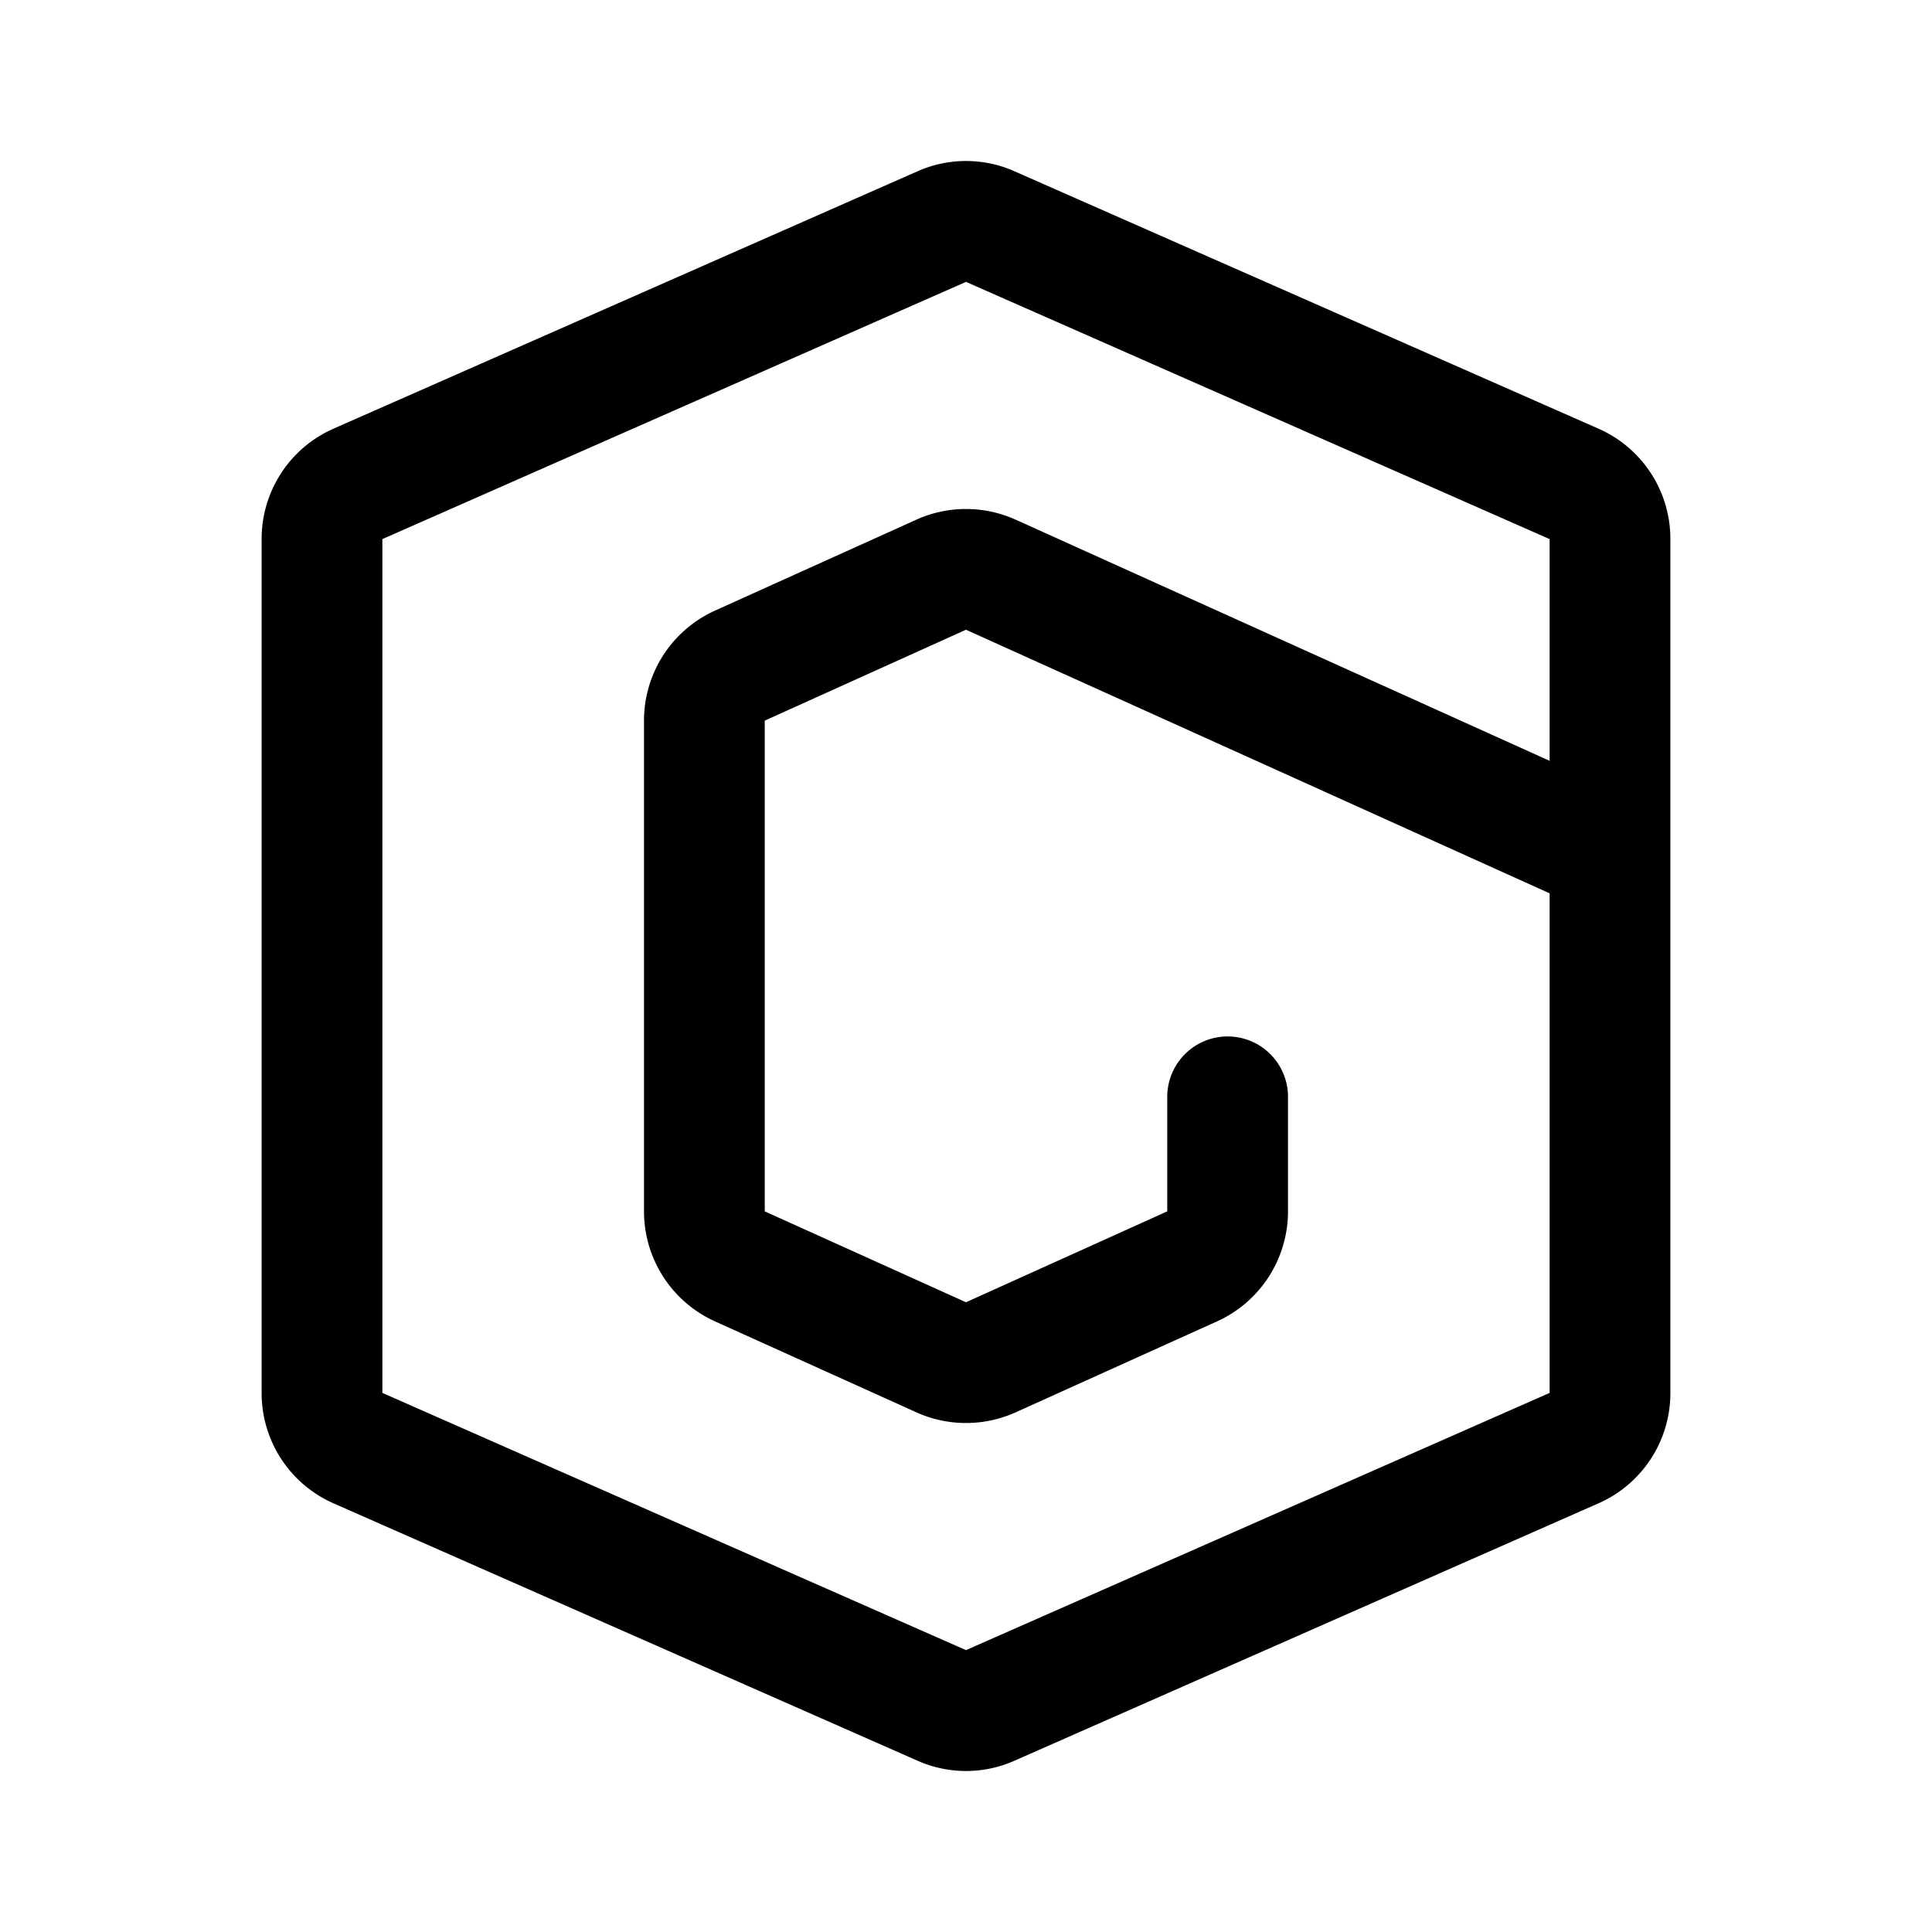 <svg width="192" height="192" viewBox="0 0 192 192" fill="none" xmlns="http://www.w3.org/2000/svg"><path d="M32 53.566v84.868a5.967 5.967 0 0 0 3.544 5.466l58.092 25.602a5.859 5.859 0 0 0 4.728 0l58.092-25.602a5.966 5.966 0 0 0 3.544-5.466V53.566a5.965 5.965 0 0 0-3.544-5.466L98.364 22.498a5.857 5.857 0 0 0-4.728 0L35.544 48.1A5.966 5.966 0 0 0 32 53.566Z" stroke="#000" stroke-width="12" stroke-linecap="round" stroke-linejoin="round"/><path d="M158 84 98.47 57.115a6 6 0 0 0-4.94 0l-20 9.032A6 6 0 0 0 70 71.616v48.768a6 6 0 0 0 3.53 5.468l20 9.033a6 6 0 0 0 4.94 0l20-9.033a5.999 5.999 0 0 0 3.53-5.468V109" stroke="#000" stroke-width="12" stroke-linecap="round" stroke-linejoin="round"/></svg>